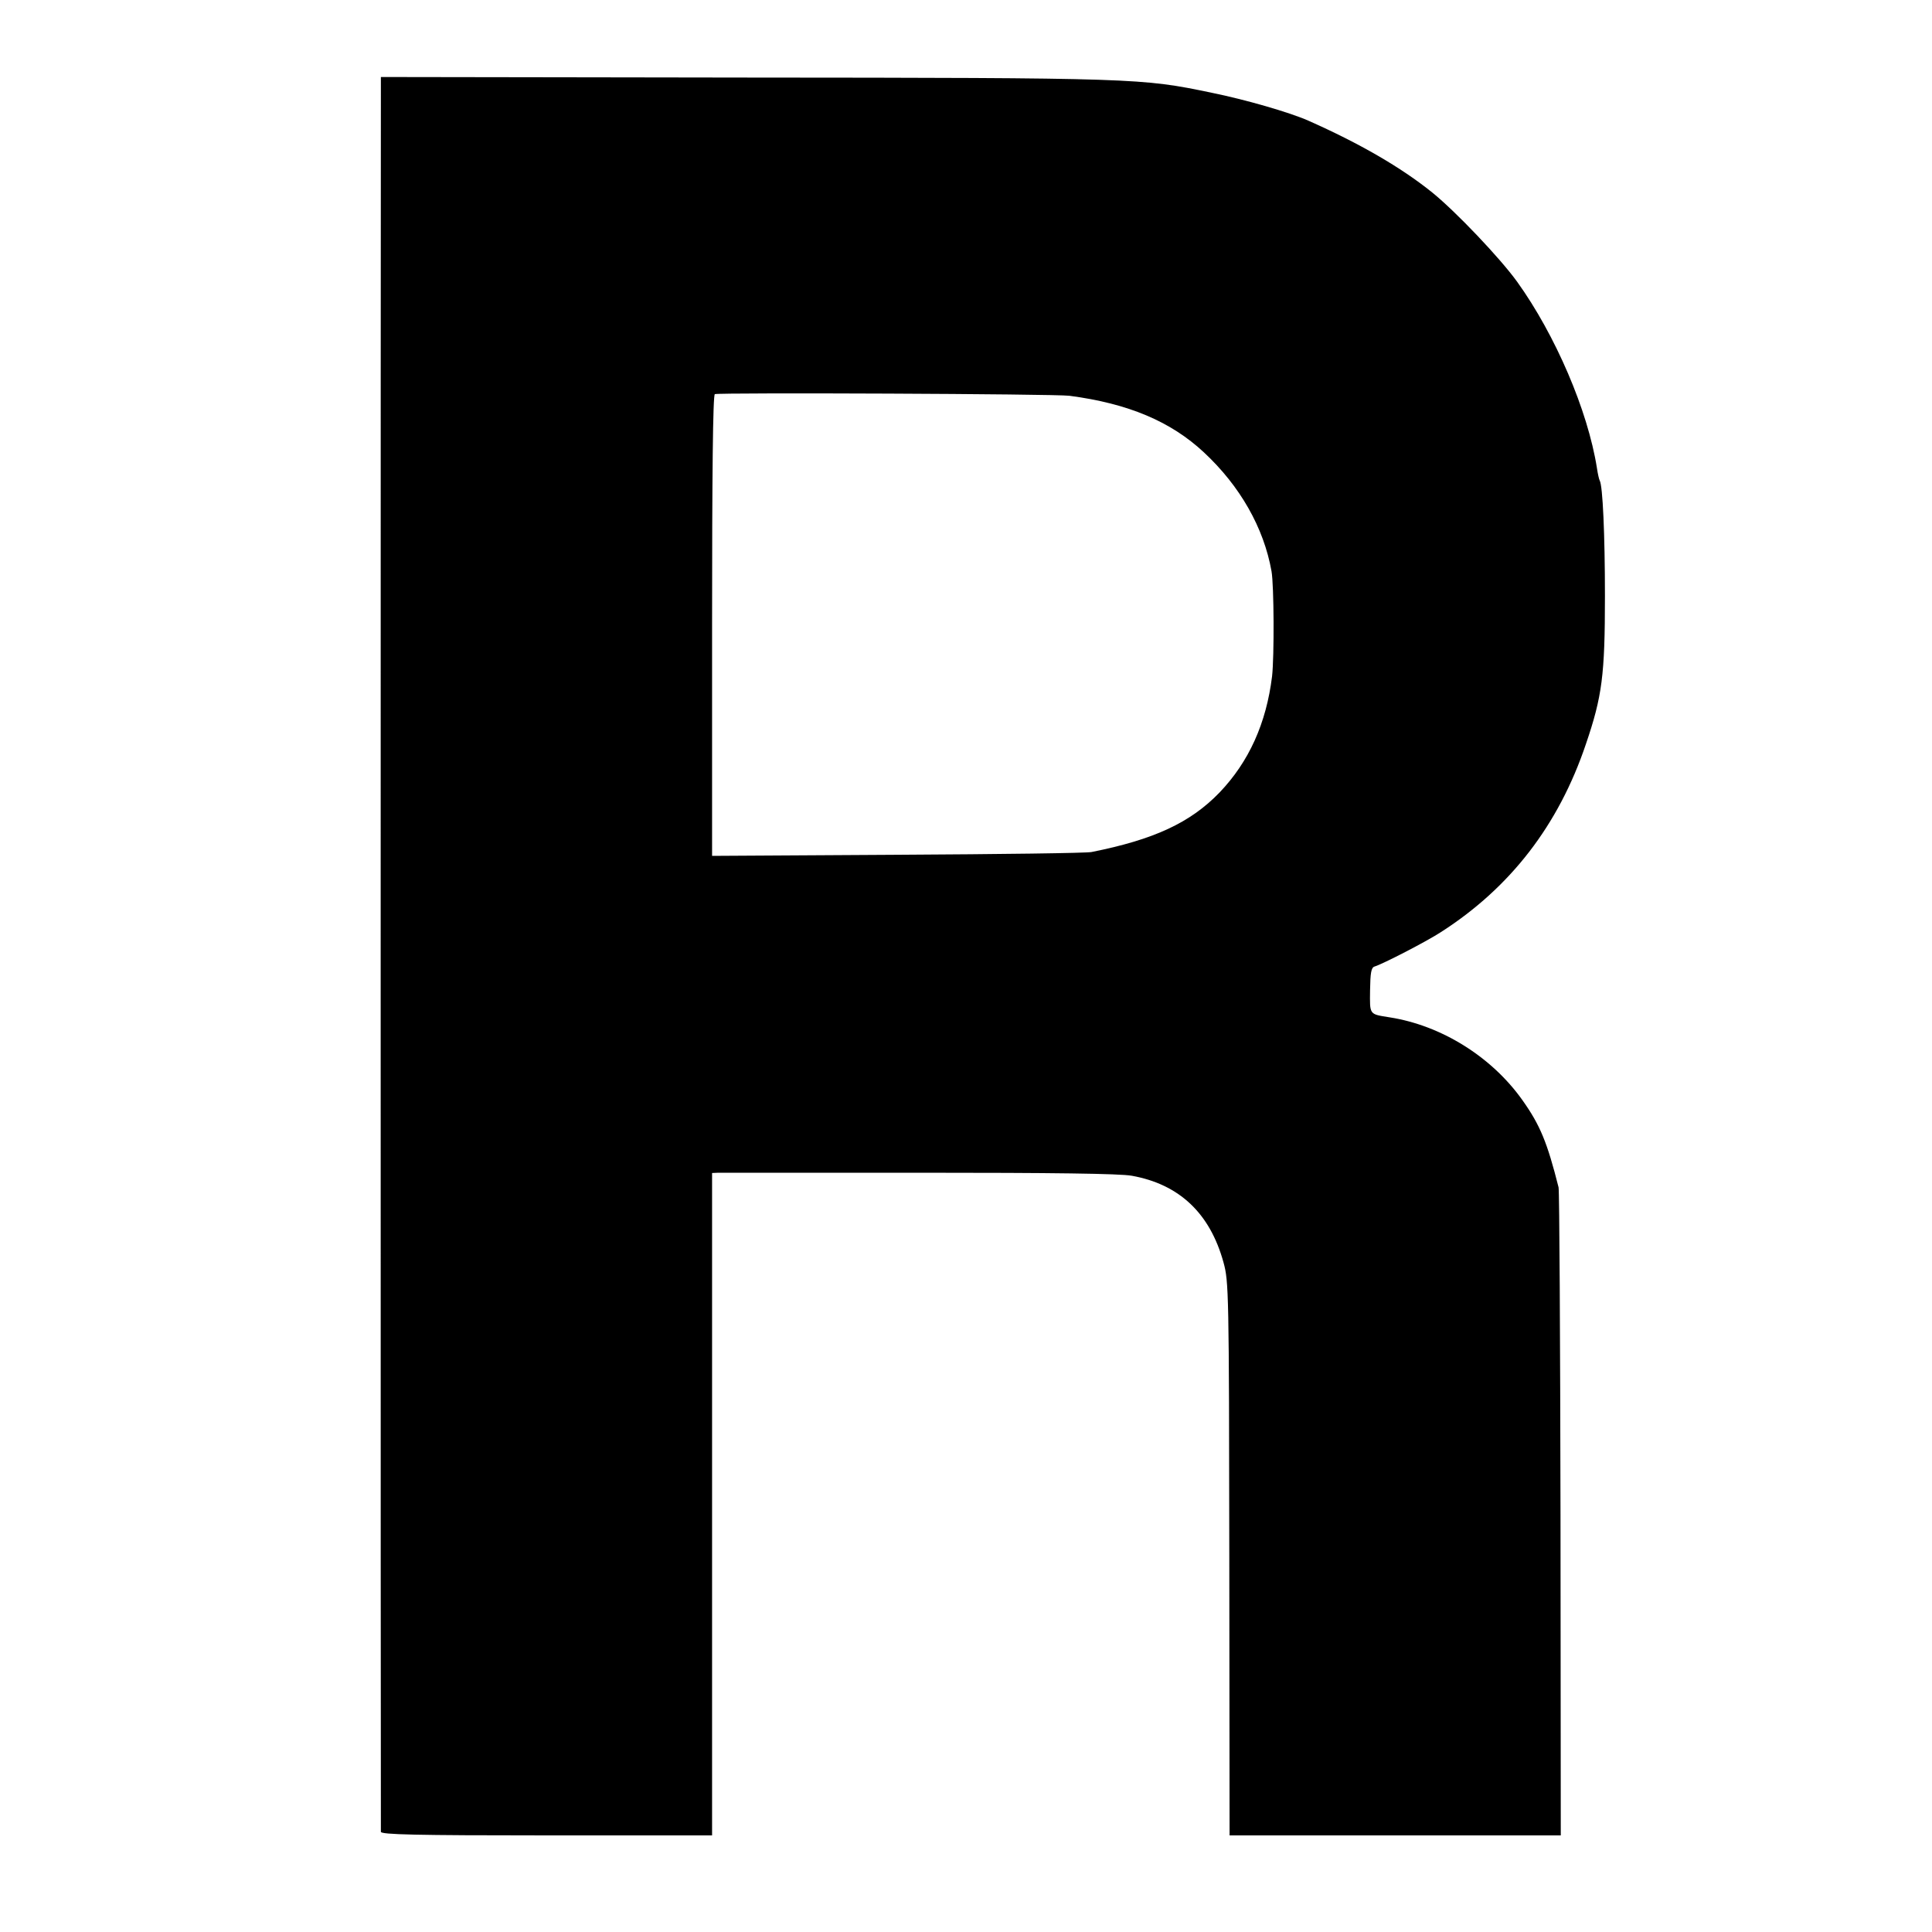 <?xml version="1.0" standalone="no"?>
<!DOCTYPE svg PUBLIC "-//W3C//DTD SVG 20010904//EN"
 "http://www.w3.org/TR/2001/REC-SVG-20010904/DTD/svg10.dtd">
<svg version="1.0" xmlns="http://www.w3.org/2000/svg"
 width="700pt" height="700pt" viewBox="0 0 700 700"
 preserveAspectRatio="xMidYMid meet">
<g transform="translate(0,700) scale(0.1,-0.1)"
fill="#000000" stroke="none">
<path d="M1380 6663 c-1 -71 -1 -6283 0 -6300 0 -10 127 -13 600 -13 l600 0 0
1200 0 1200 23 1 c12 0 340 0 729 0 481 0 726 -3 769 -11 172 -31 283 -136
332 -314 19 -69 20 -104 21 -1073 l1 -1003 600 0 600 0 -1 1163 c-1 639 -4
1172 -7 1185 -41 163 -67 226 -131 316 -112 158 -295 271 -481 300 -75 12 -72
8 -71 98 1 63 4 82 16 86 30 9 189 91 241 125 251 161 426 387 525 681 59 173
69 250 69 536 0 223 -8 401 -19 419 -2 3 -7 24 -10 45 -33 209 -151 483 -289
675 -62 86 -222 254 -307 323 -114 92 -265 179 -450 261 -68 30 -227 76 -350
101 -254 53 -273 54 -1692 55 l-1318 2 0 -58z m2495 -1097 c213 -28 367 -93
487 -205 131 -122 217 -273 245 -431 9 -52 10 -308 2 -380 -21 -171 -84 -310
-190 -421 -106 -110 -238 -171 -464 -216 -16 -4 -333 -8 -702 -10 l-673 -4 0
835 c0 547 3 835 10 838 19 6 1235 1 1285 -6z"/>
</g>
</svg>
